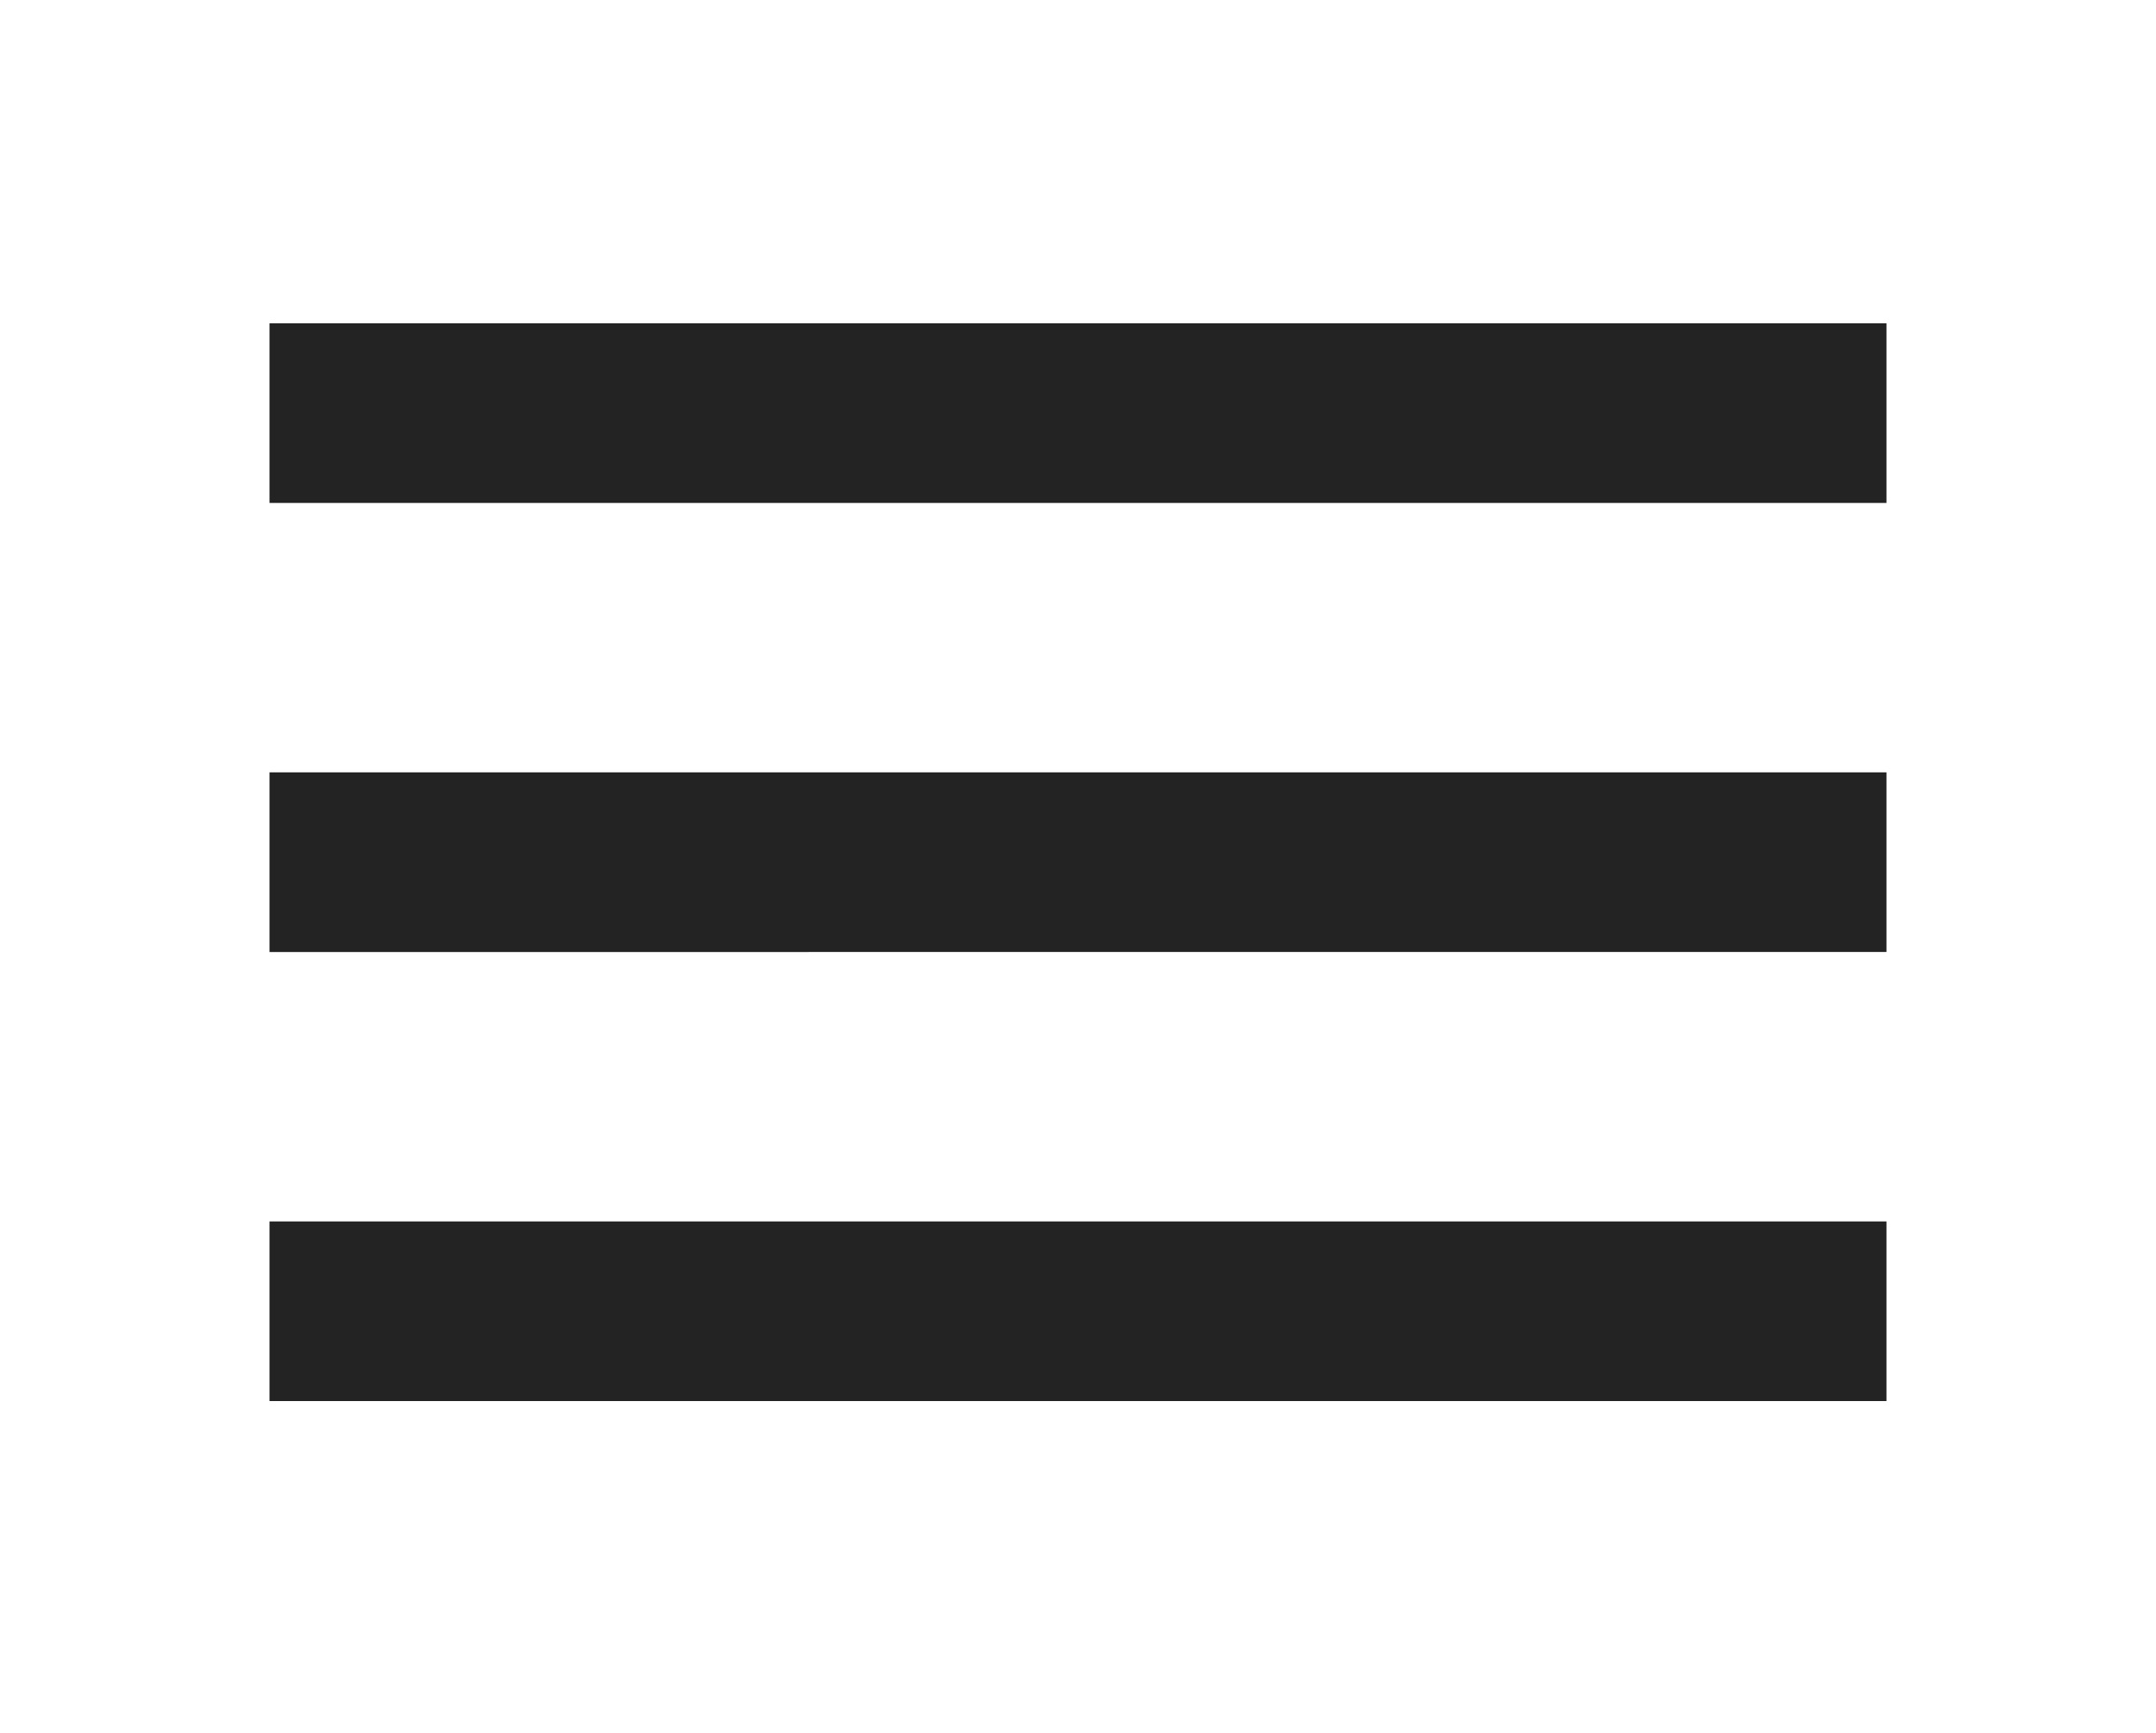 <?xml version="1.0" encoding="utf-8"?>
<!-- Generator: Adobe Illustrator 22.0.1, SVG Export Plug-In . SVG Version: 6.00 Build 0)  -->
<svg version="1.1" id="Слой_1" xmlns="http://www.w3.org/2000/svg" xmlns:xlink="http://www.w3.org/1999/xlink" x="0px" y="0px"
	 viewBox="0 0 24 19.3" style="enable-background:new 0 0 24 19.3;" xml:space="preserve">
<style type="text/css">
	.st0{fill:#242324;}
</style>
<path class="st0" d="M3,3.6h18v2H3V3.6 M3,8.6h18v2H3V8.6 M3,13.6h18v2H3V13.6z"/>
</svg>
